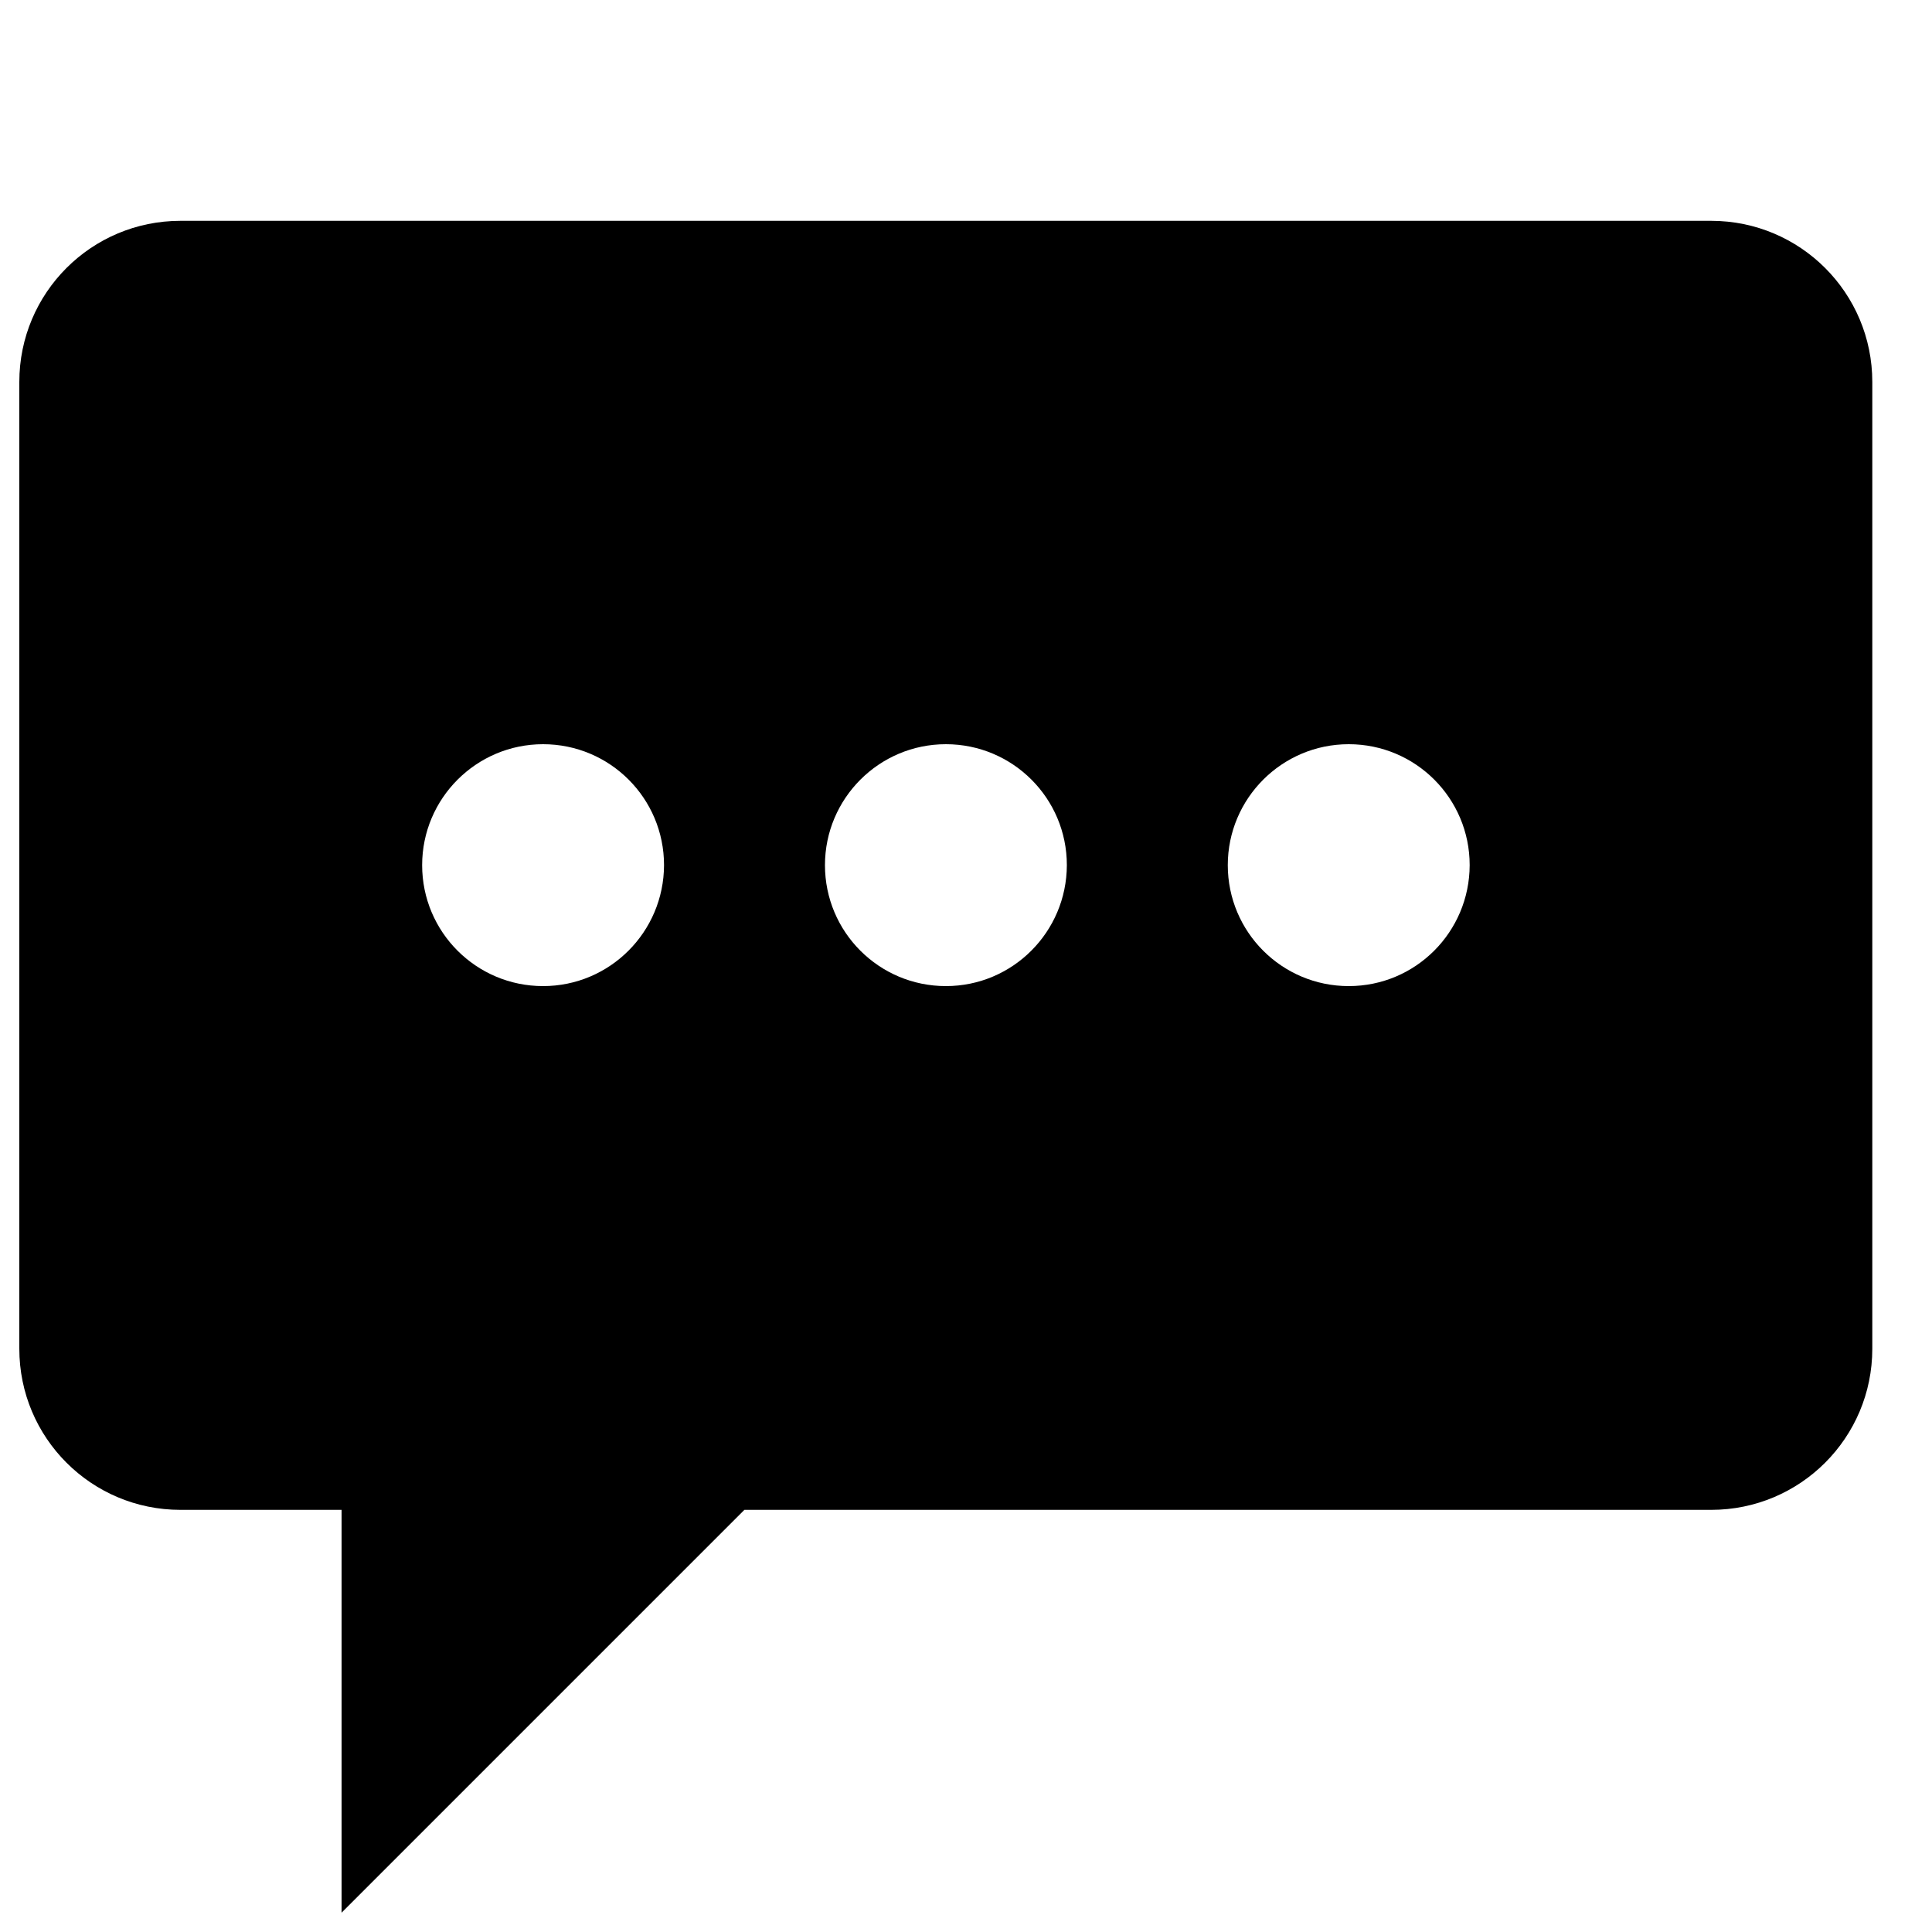 <?xml version="1.0" encoding="utf-8"?>
<!-- Svg Vector Icons : http://www.onlinewebfonts.com/icon -->
<!DOCTYPE svg PUBLIC "-//W3C//DTD SVG 1.1//EN" "http://www.w3.org/Graphics/SVG/1.1/DTD/svg11.dtd">
<svg version="1.1" xmlns="http://www.w3.org/2000/svg" xmlns:xlink="http://www.w3.org/1999/xlink" x="0px" y="0px" viewBox="0 0 1000 1000" enable-background="new 0 0 1000 1000" xml:space="preserve">
<g><path d="M885.7,114.3H93.4c-46.1,0-83.4,37.3-83.4,83.4v500.4c0,46.1,37.3,83.4,83.4,83.4h83.4V990l208.5-208.5h500.4c46.1,0,83.4-37.3,83.4-83.4V197.7C969.1,151.6,931.8,114.3,885.7,114.3z M281.1,510.4c-34.6,0-62.6-28-62.6-62.6c0-34.5,28-62.6,62.6-62.6c34.6,0,62.6,28,62.6,62.6C343.6,482.4,315.6,510.4,281.1,510.4z M489.6,510.4c-34.6,0-62.6-28-62.6-62.6c0-34.5,28-62.6,62.6-62.6c34.6,0,62.6,28,62.6,62.6C552.1,482.4,524.1,510.4,489.6,510.4z M698.1,510.4c-34.6,0-62.6-28-62.6-62.6c0-34.5,28-62.6,62.6-62.6c34.6,0,62.6,28,62.6,62.6C760.6,482.4,732.7,510.4,698.1,510.4z"/><path d="M990,10"/></g>
</svg>